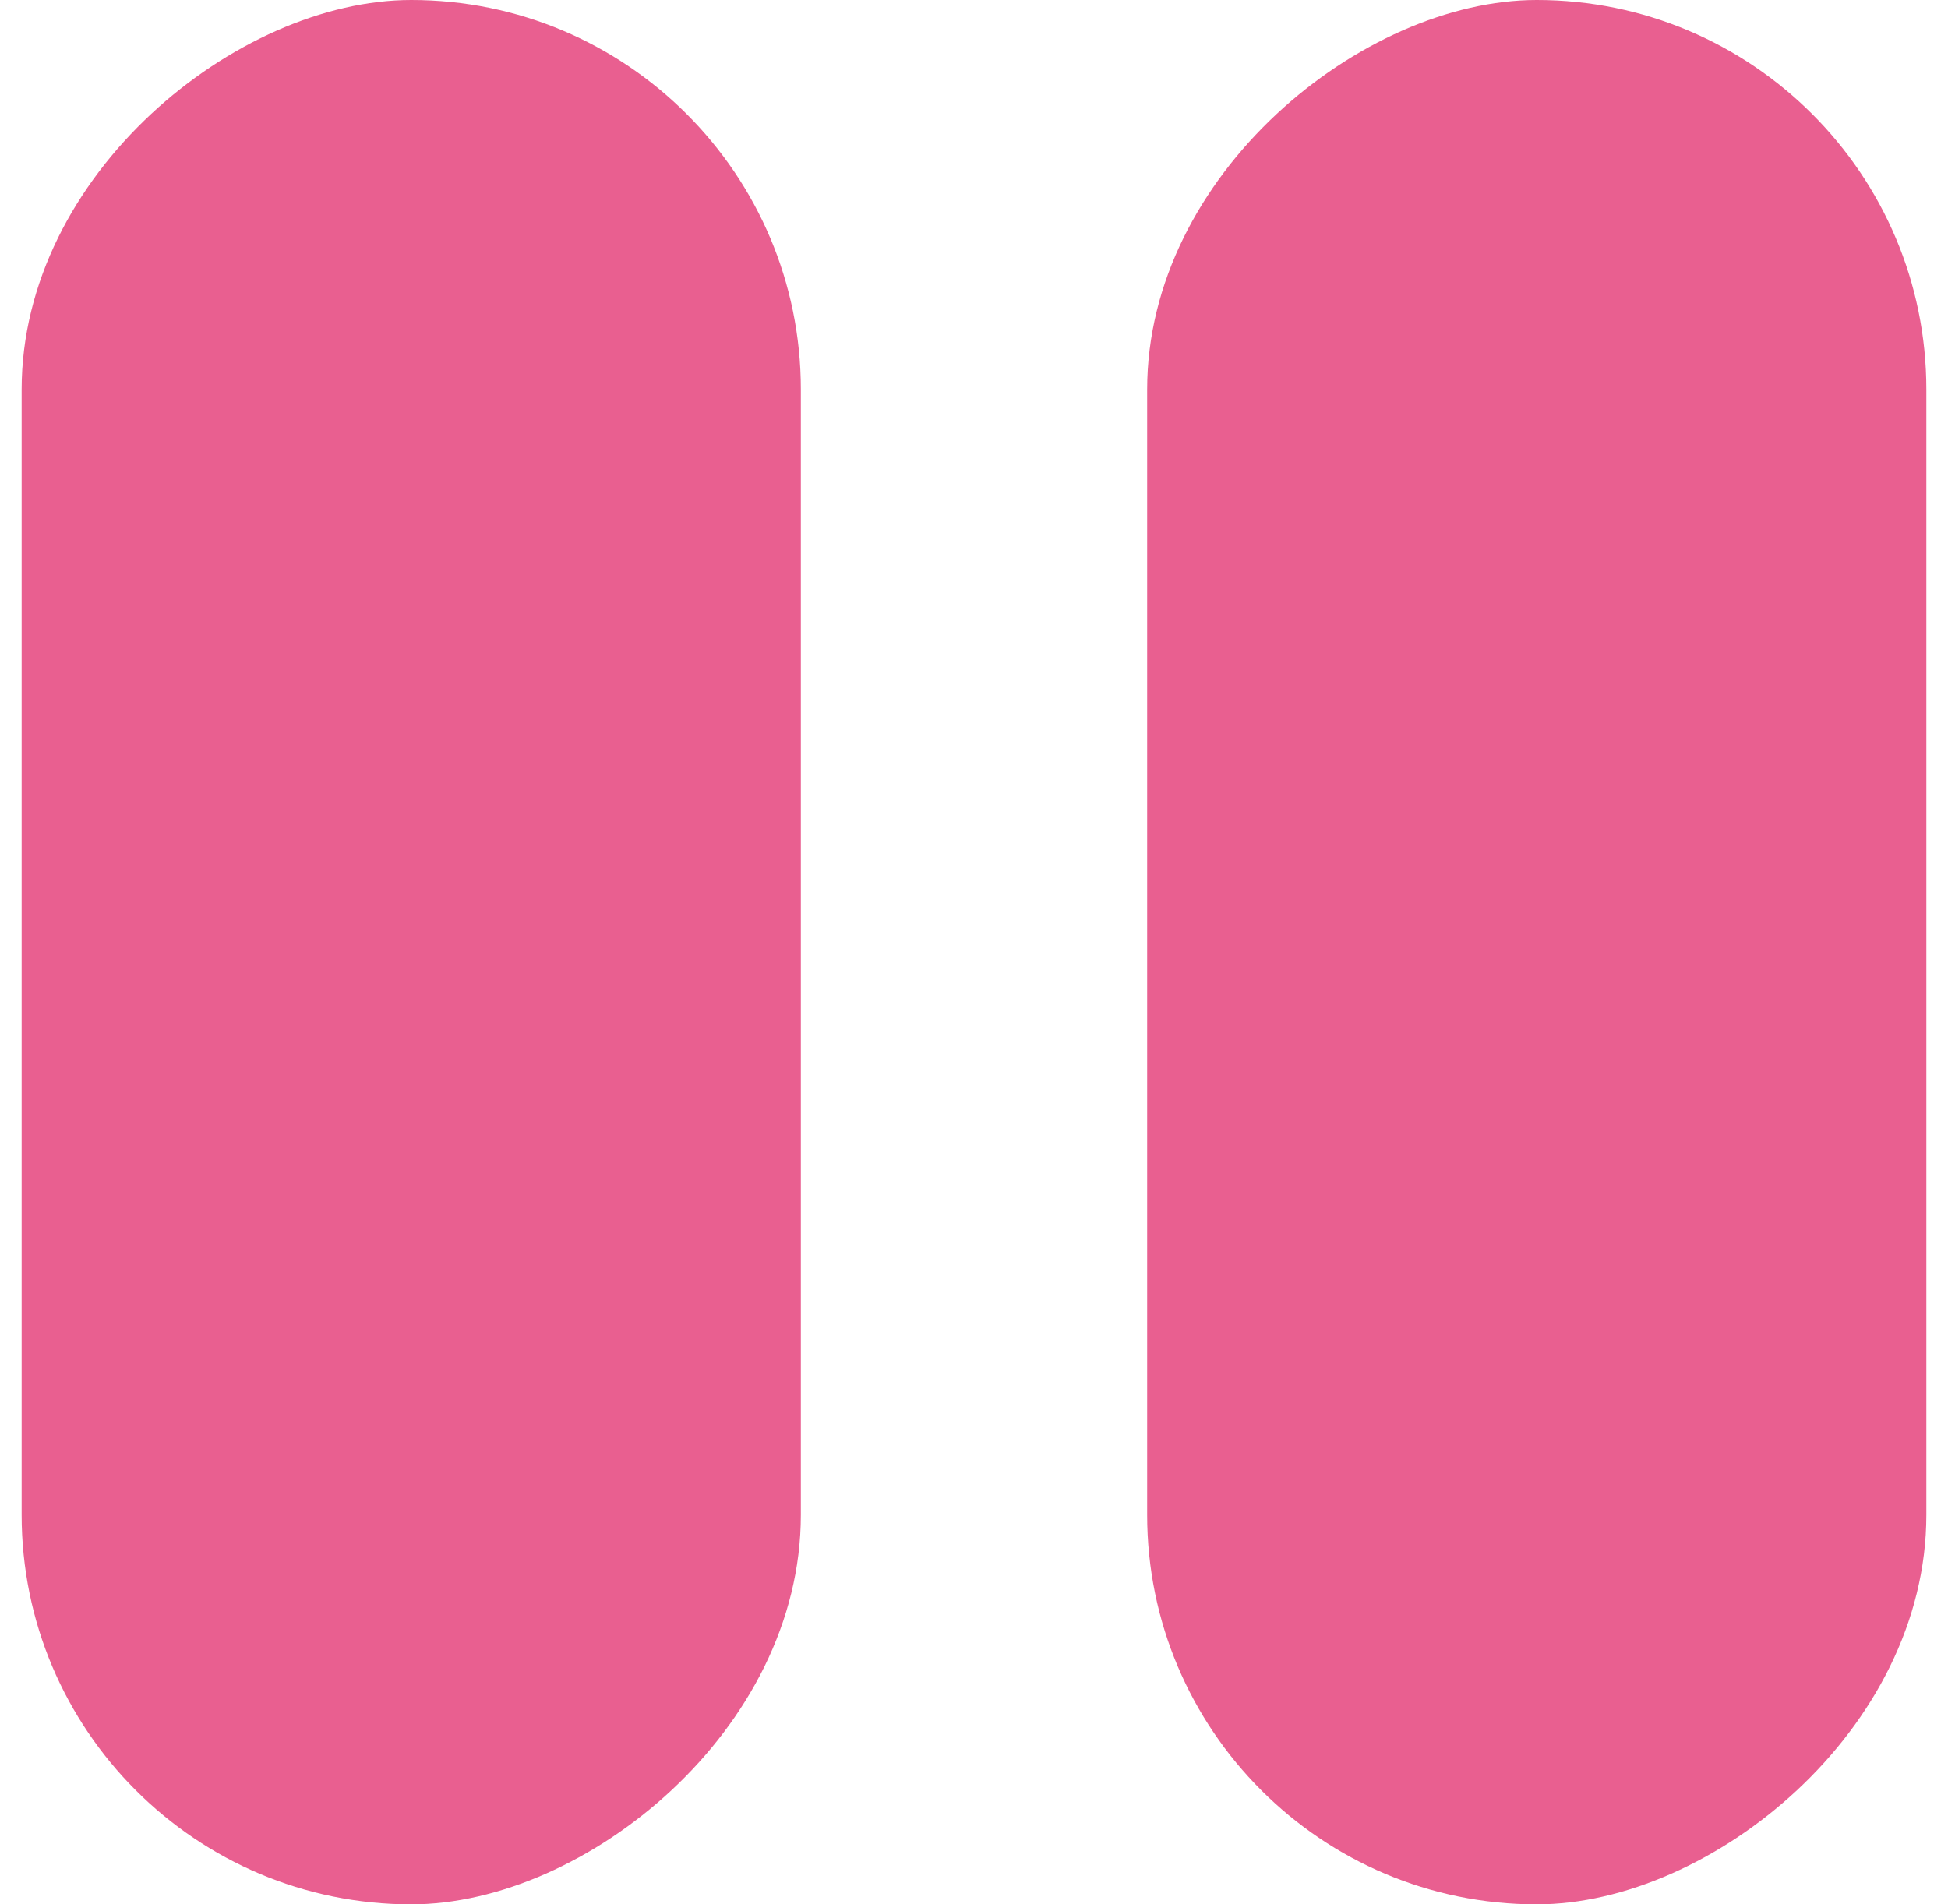 <svg width="45" height="44" viewBox="0 0 45 44" fill="none" xmlns="http://www.w3.org/2000/svg">
<rect x="44.5" width="44" height="18" rx="9" transform="rotate(90 44.5 0)" fill="#E95F90"/>
<rect x="18.5" width="44" height="18" rx="9" transform="rotate(90 18.5 0)" fill="#E95F90"/>
</svg>
